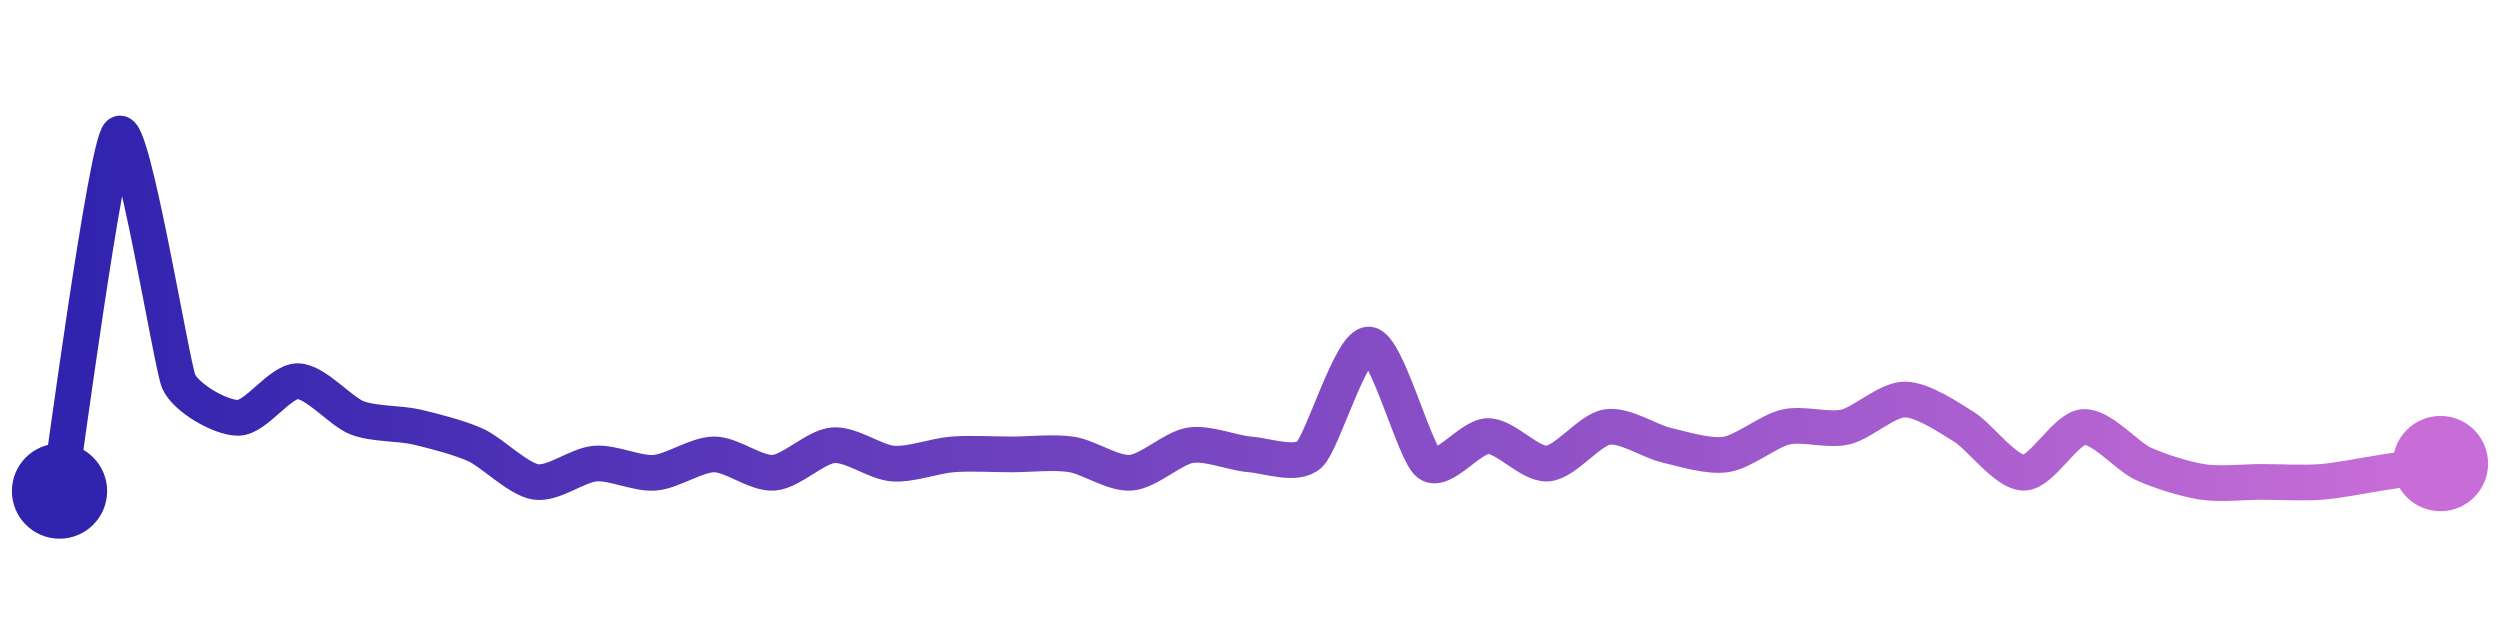 <svg width="200" height="50" viewBox="0 0 210 50" xmlns="http://www.w3.org/2000/svg">
    <defs>
        <linearGradient x1="0%" y1="0%" x2="100%" y2="0%" id="a">
            <stop stop-color="#3023AE" offset="0%"/>
            <stop stop-color="#C86DD7" offset="100%"/>
        </linearGradient>
    </defs>
    <path stroke="url(#a)"
          stroke-width="3"
          stroke-linejoin="round"
          stroke-linecap="round"
          d="M5 40 C 5.25 38.52, 8.9 11.02, 10 10 S 14.42 29.39, 15 30.77 S 18.5 33.85, 20 33.85 S 23.5 30.77, 25 30.77 S 28.6 33.31, 30 33.85 S 33.54 34.28, 35 34.62 S 38.64 35.52, 40 36.15 S 43.52 39, 45 39.23 S 48.5 37.81, 50 37.69 S 53.5 38.58, 55 38.46 S 58.5 36.92, 60 36.92 S 63.5 38.58, 65 38.46 S 68.5 36.27, 70 36.15 S 73.5 37.57, 75 37.69 S 78.5 37.04, 80 36.92 S 83.5 36.92, 85 36.92 S 88.52 36.69, 90 36.92 S 93.5 38.58, 95 38.46 S 98.52 36.38, 100 36.15 S 103.5 36.8, 105 36.92 S 108.9 37.94, 110 36.92 S 113.5 27.57, 115 27.69 S 118.81 36.78, 120 37.69 S 123.5 35.38, 125 35.38 S 128.5 37.8, 130 37.69 S 133.52 34.85, 135 34.62 S 138.54 35.81, 140 36.15 S 143.52 37.15, 145 36.92 S 148.54 34.96, 150 34.62 S 153.54 34.96, 155 34.62 S 158.5 32.31, 160 32.31 S 163.72 33.83, 165 34.62 S 168.5 38.46, 170 38.46 S 173.5 34.74, 175 34.62 S 178.64 37.06, 180 37.69 S 183.52 39, 185 39.23 S 188.5 39.23, 190 39.23 S 193.5 39.35, 195 39.23 S 198.52 38.69, 200 38.46 S 203.52 37.92, 205 37.69"
          fill="none"/>
    <circle r="4" cx="5" cy="40" fill="#3023AE"/>
    <circle r="4" cx="205" cy="37.69" fill="#C86DD7"/>      
</svg>